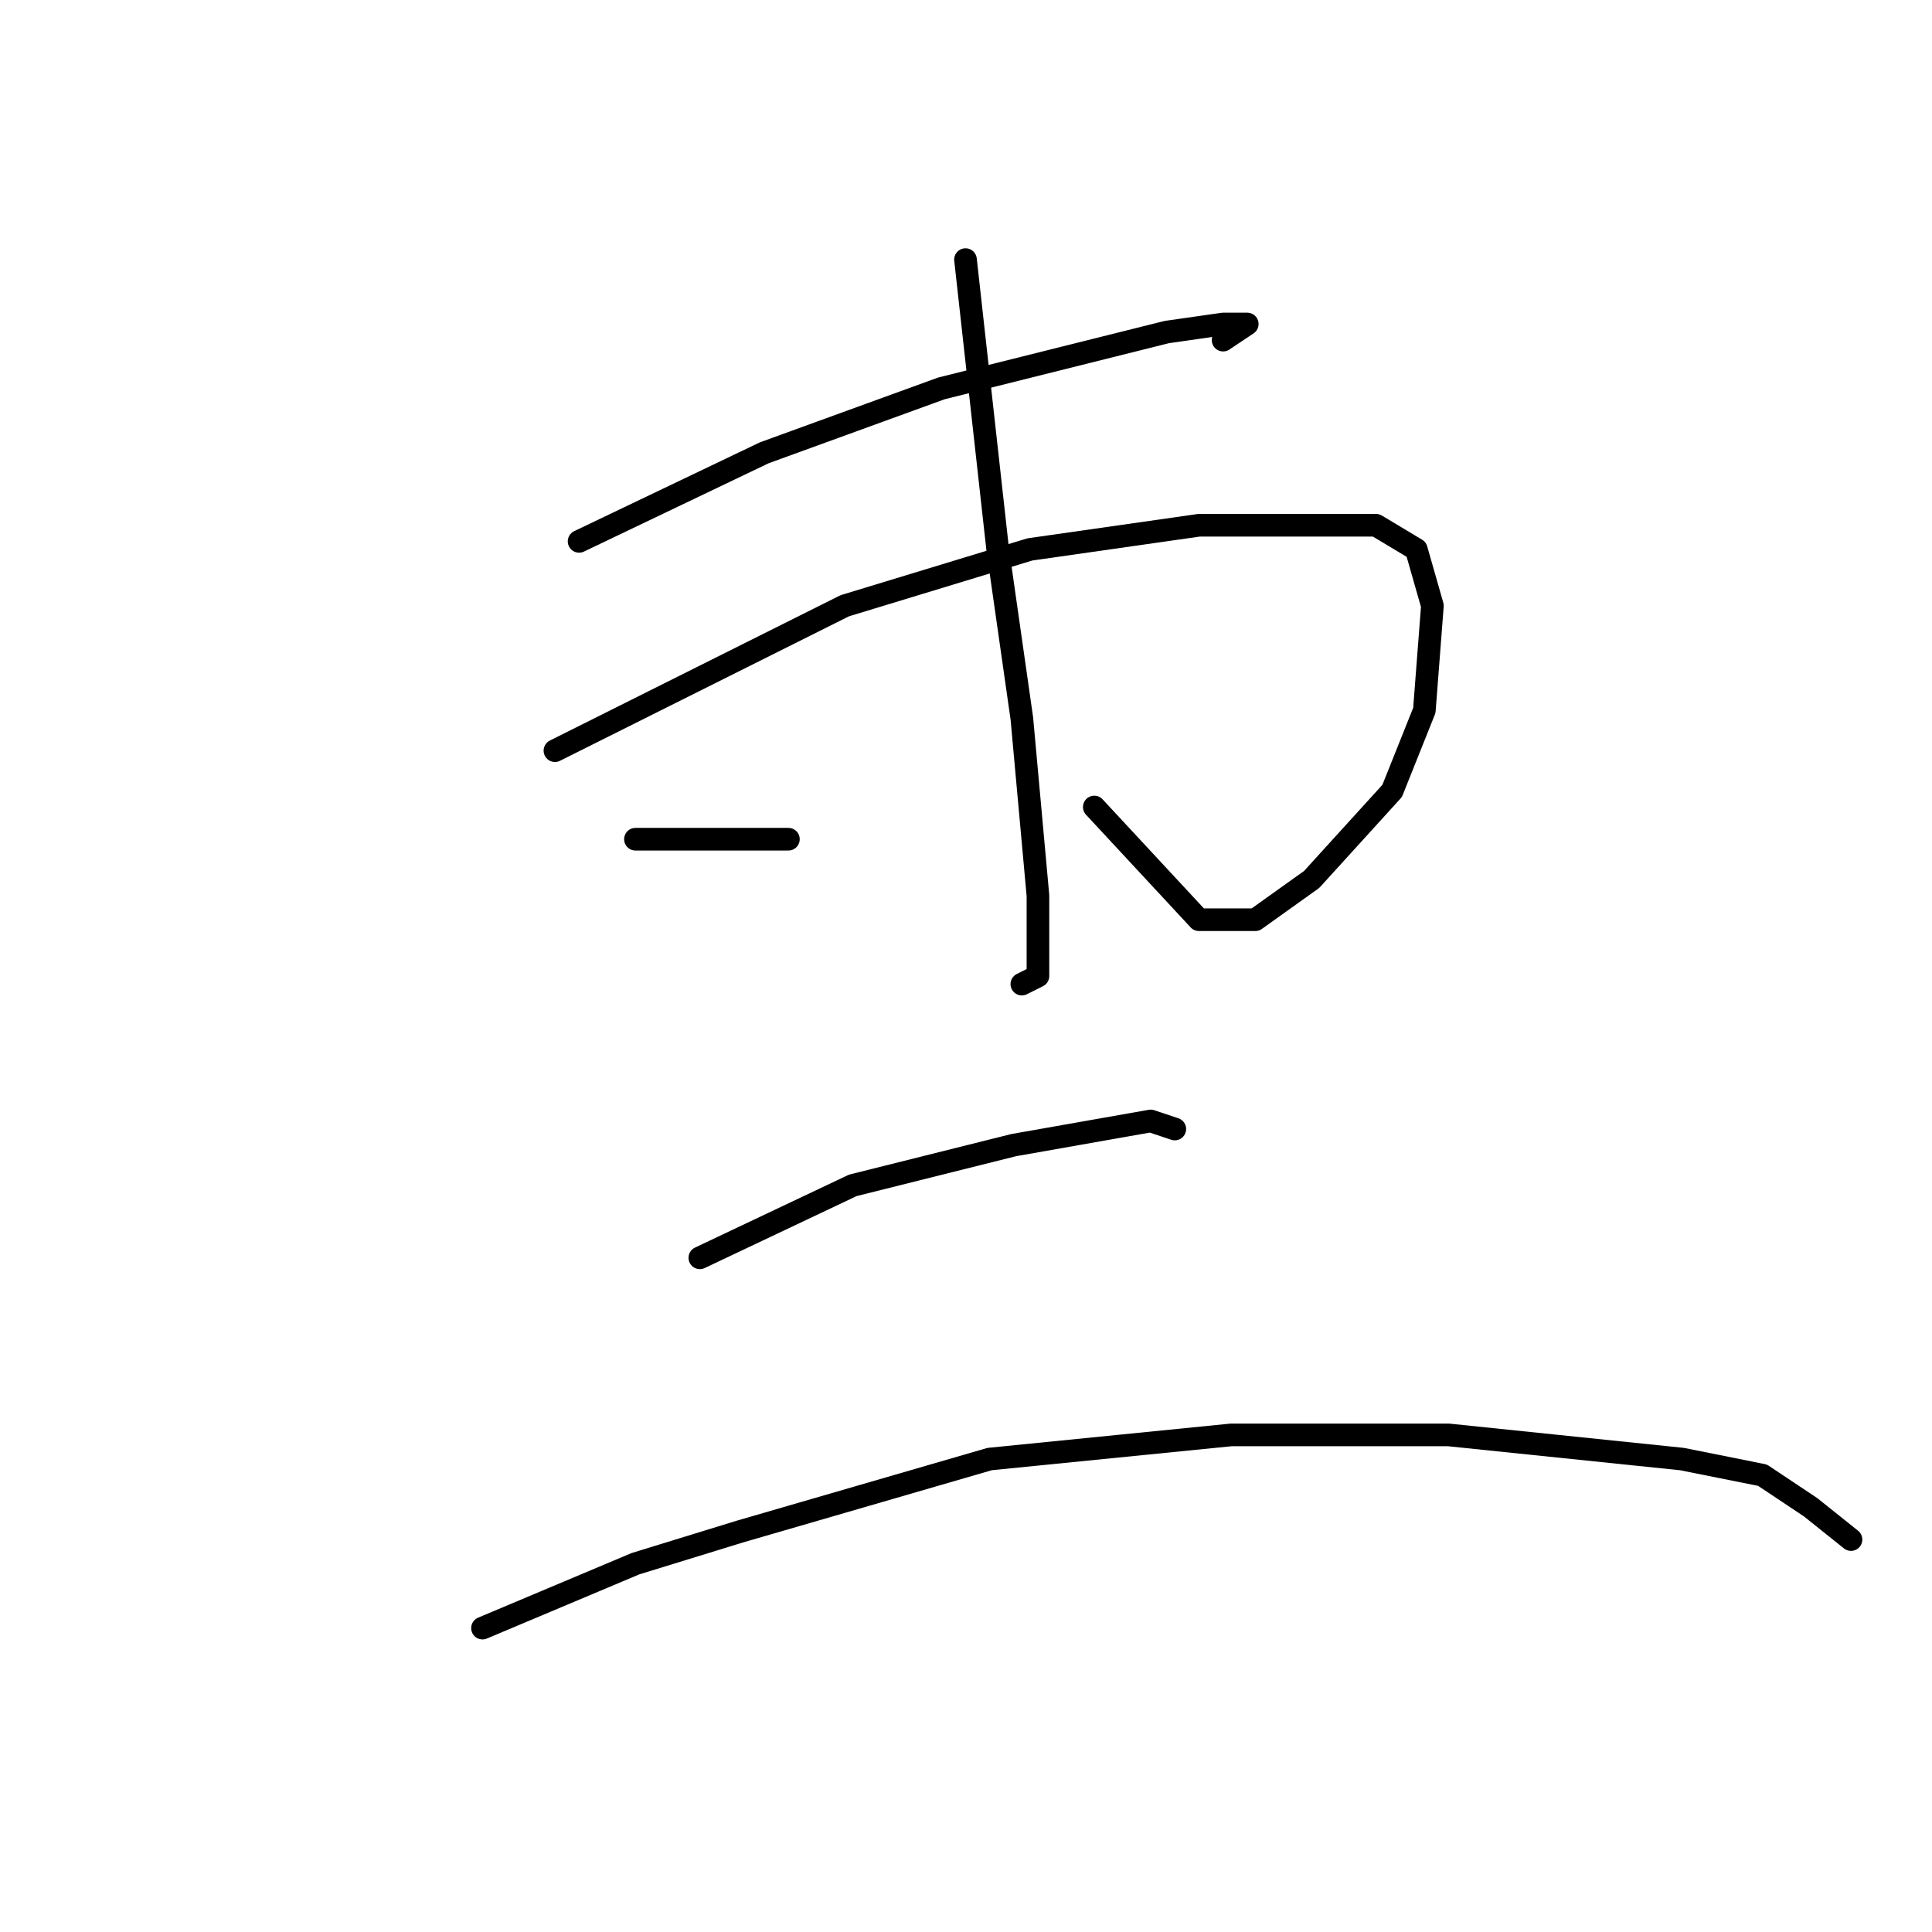 <?xml version="1.0" standalone="no"?>
    <svg width="256" height="256" xmlns="http://www.w3.org/2000/svg" version="1.1">
    <polyline stroke="black" stroke-width="3" stroke-linecap="round" fill="transparent" stroke-linejoin="round" points="76.733 71.733 101.267 60 113 55.733 124.733 51.467 154.6 44 162.067 42.933 165.267 42.933 162.067 45.067 162.067 45.067 " />
        <polyline stroke="black" stroke-width="3" stroke-linecap="round" fill="transparent" stroke-linejoin="round" points="73.533 99.467 111.933 80.267 136.467 72.8 158.867 69.6 182.333 69.6 187.667 72.8 189.8 80.267 188.733 94.133 184.467 104.8 173.8 116.533 166.333 121.867 158.867 121.867 145 106.933 145 106.933 " />
        <polyline stroke="black" stroke-width="3" stroke-linecap="round" fill="transparent" stroke-linejoin="round" points="127.933 34.4 132.2 72.8 135.4 95.2 137.533 118.667 137.533 126.133 137.533 129.333 135.4 130.4 135.4 130.4 " />
        <polyline stroke="black" stroke-width="3" stroke-linecap="round" fill="transparent" stroke-linejoin="round" points="84.2 111.2 104.467 111.2 104.467 111.2 " />
        <polyline stroke="black" stroke-width="3" stroke-linecap="round" fill="transparent" stroke-linejoin="round" points="92.733 166.667 113 157.067 134.333 151.733 152.467 148.533 155.667 149.6 155.667 149.6 " />
        <polyline stroke="black" stroke-width="3" stroke-linecap="round" fill="transparent" stroke-linejoin="round" points="63.933 215.733 84.2 207.2 98.067 202.933 131.133 193.333 163.133 190.133 191.933 190.133 222.867 193.333 233.533 195.467 239.933 199.733 245.267 204 245.267 204 " />
        </svg>